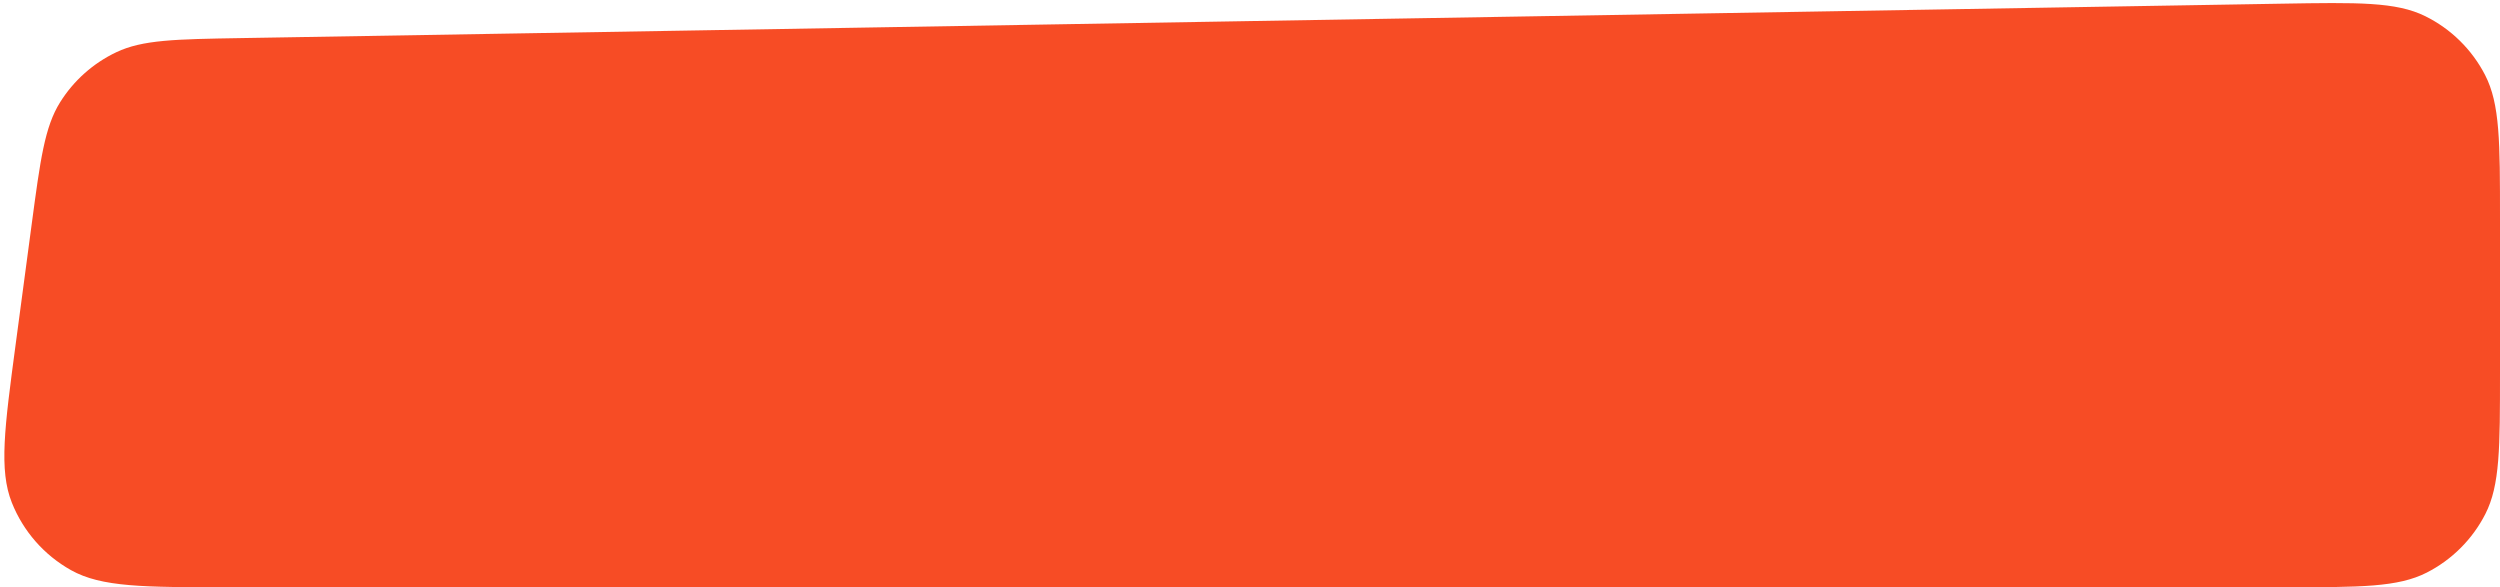 <svg width="298" height="70" viewBox="0 0 298 70" fill="none" xmlns="http://www.w3.org/2000/svg" preserveAspectRatio="none">
<path d="M298 26.035C298 16.937 298 12.388 296.219 8.936C294.653 5.901 292.157 3.446 289.095 1.931C285.614 0.209 281.065 0.286 271.968 0.439L28.718 4.541C20.903 4.673 16.995 4.739 13.866 6.224C11.108 7.533 8.783 9.603 7.164 12.191C5.327 15.127 4.81 19.001 3.775 26.749L1.871 41.012C0.534 51.021 -0.134 56.026 1.41 59.91C2.765 63.32 5.252 66.161 8.453 67.956C12.098 70 17.148 70 27.245 70H272.4C281.361 70 285.841 70 289.264 68.256C292.274 66.722 294.722 64.274 296.256 61.264C298 57.841 298 53.361 298 44.4L298 26.035Z" fill="#F74C25"/>
</svg>
